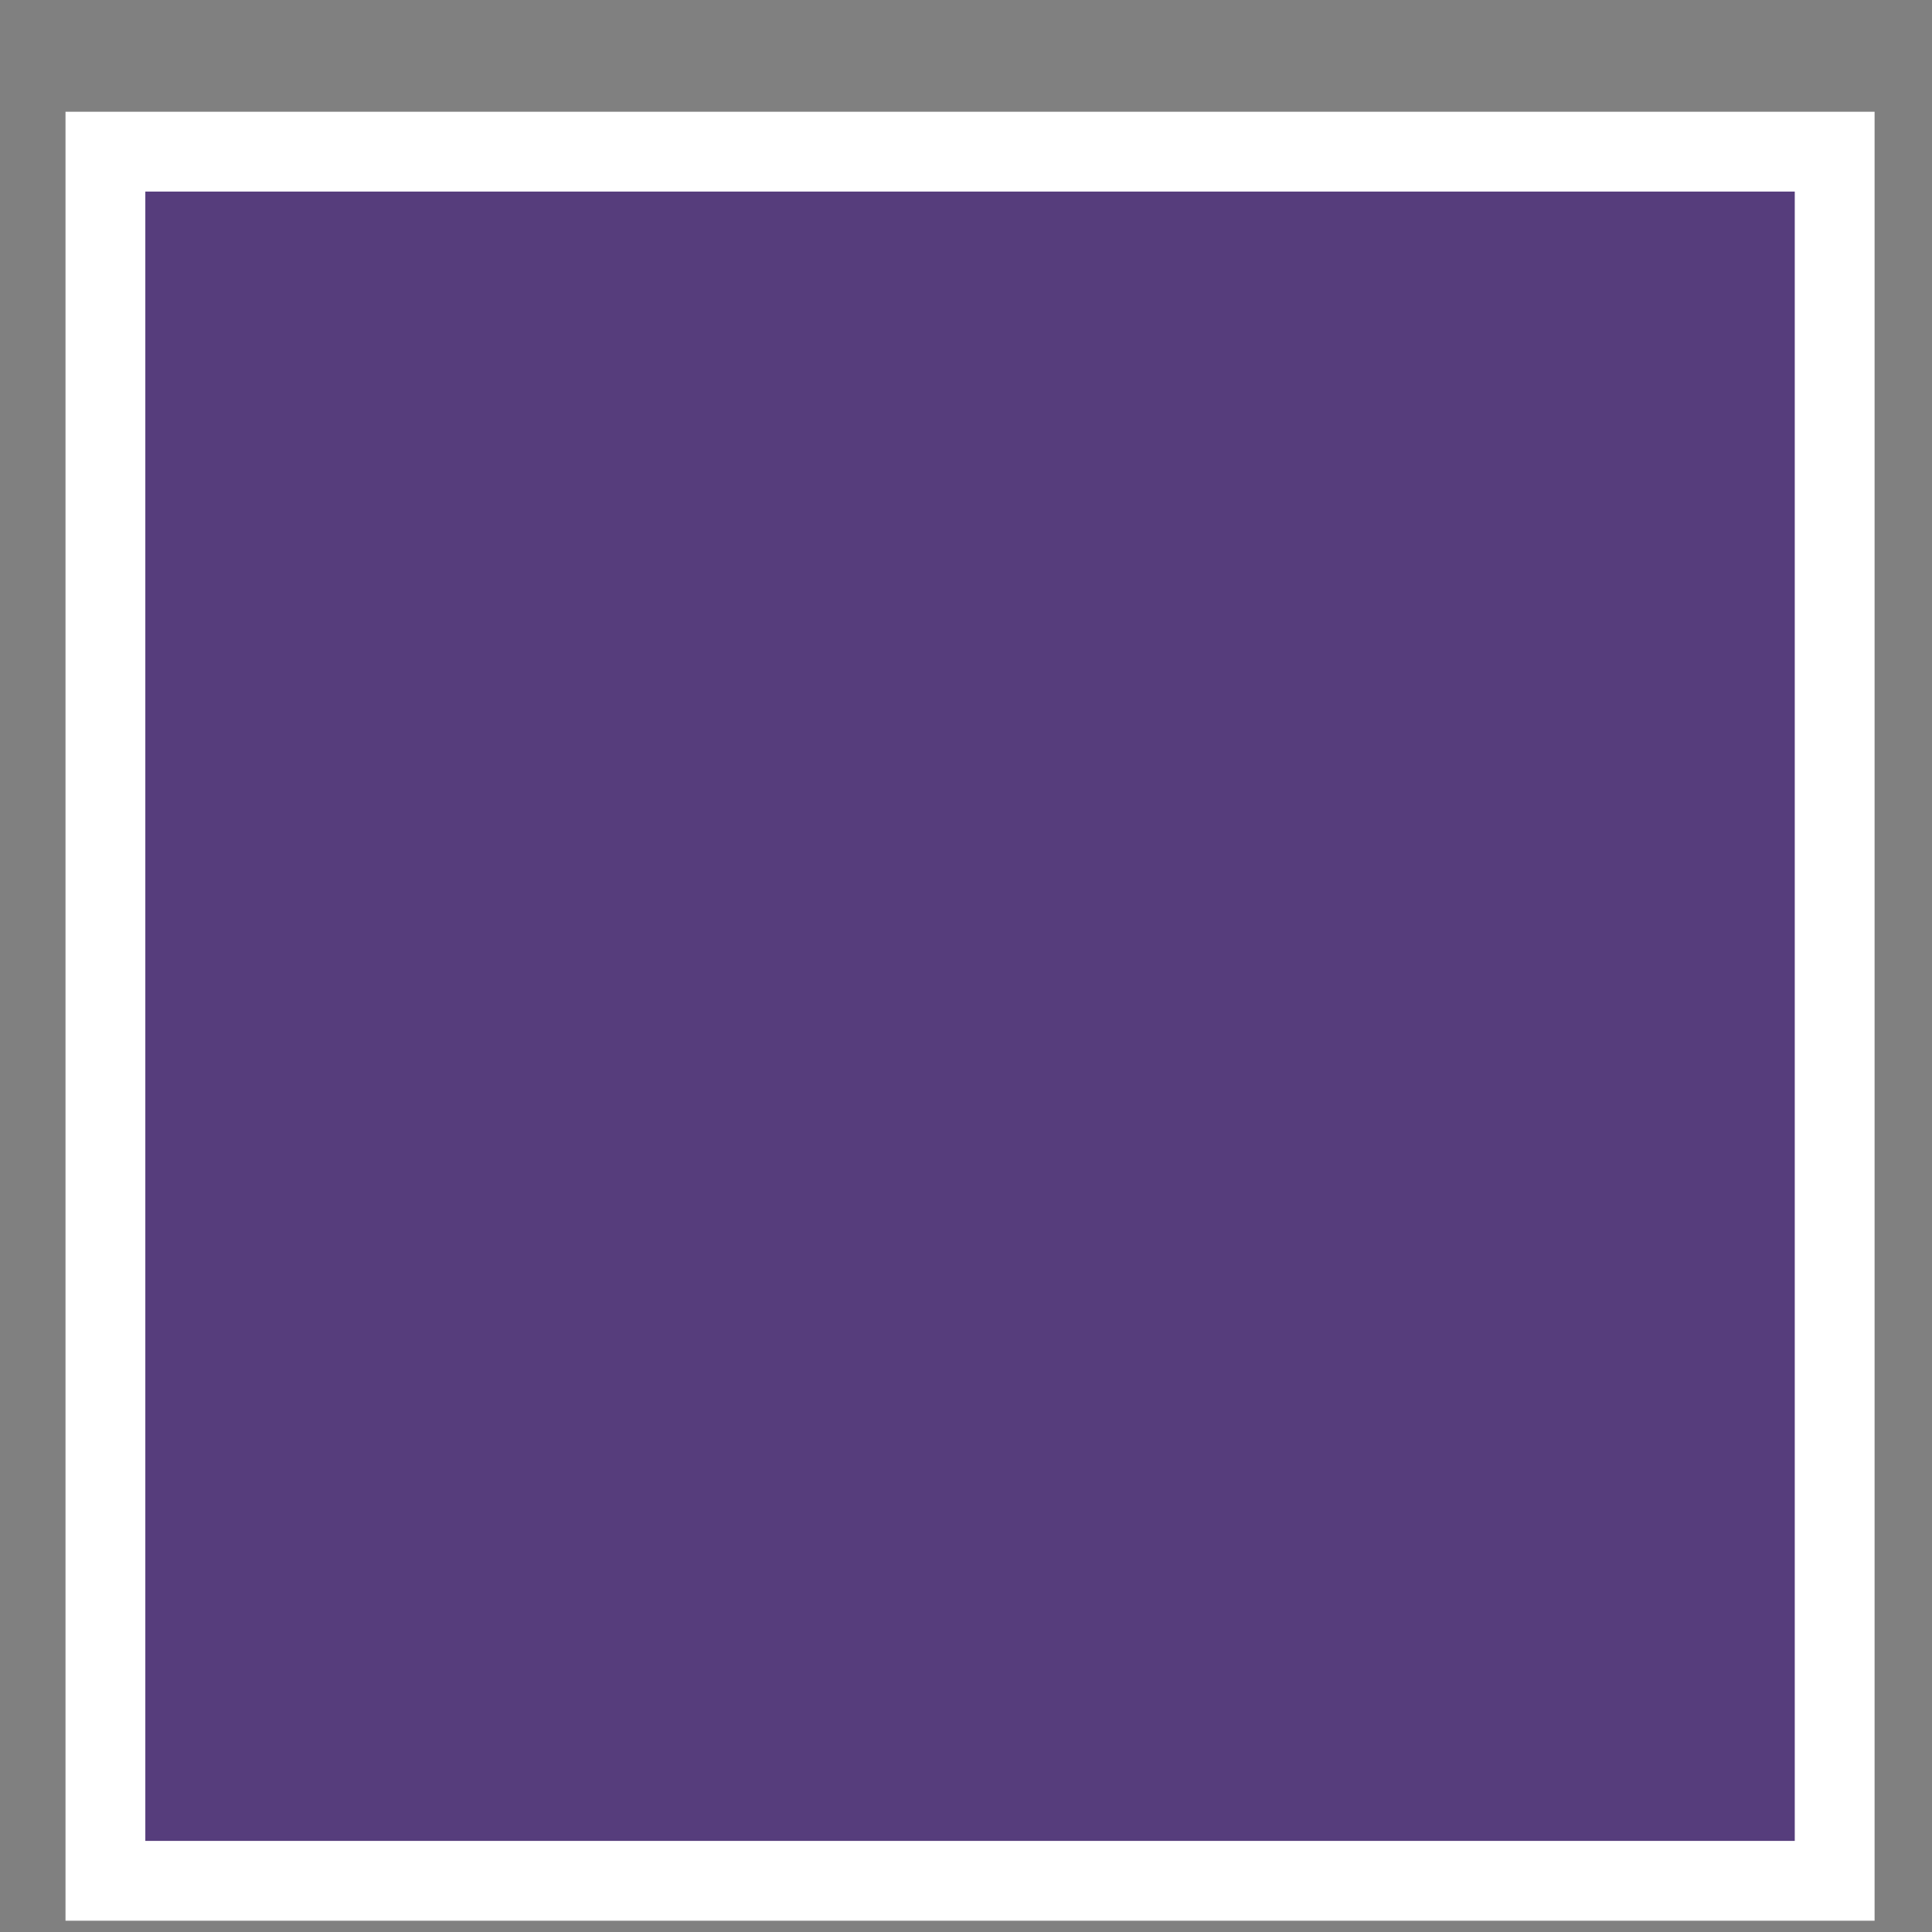 <svg width="16" height="16" viewBox="0 0 16 16" fill="none" xmlns="http://www.w3.org/2000/svg">
<rect x="0" y="0" width="16" height="16" fill="#808080" stroke="none"/>
<path d="M15.194 1.256H0.873V15.576H15.194V1.256Z" fill="#563D7C" stroke="white" stroke-width="0.661"/>
</svg>
